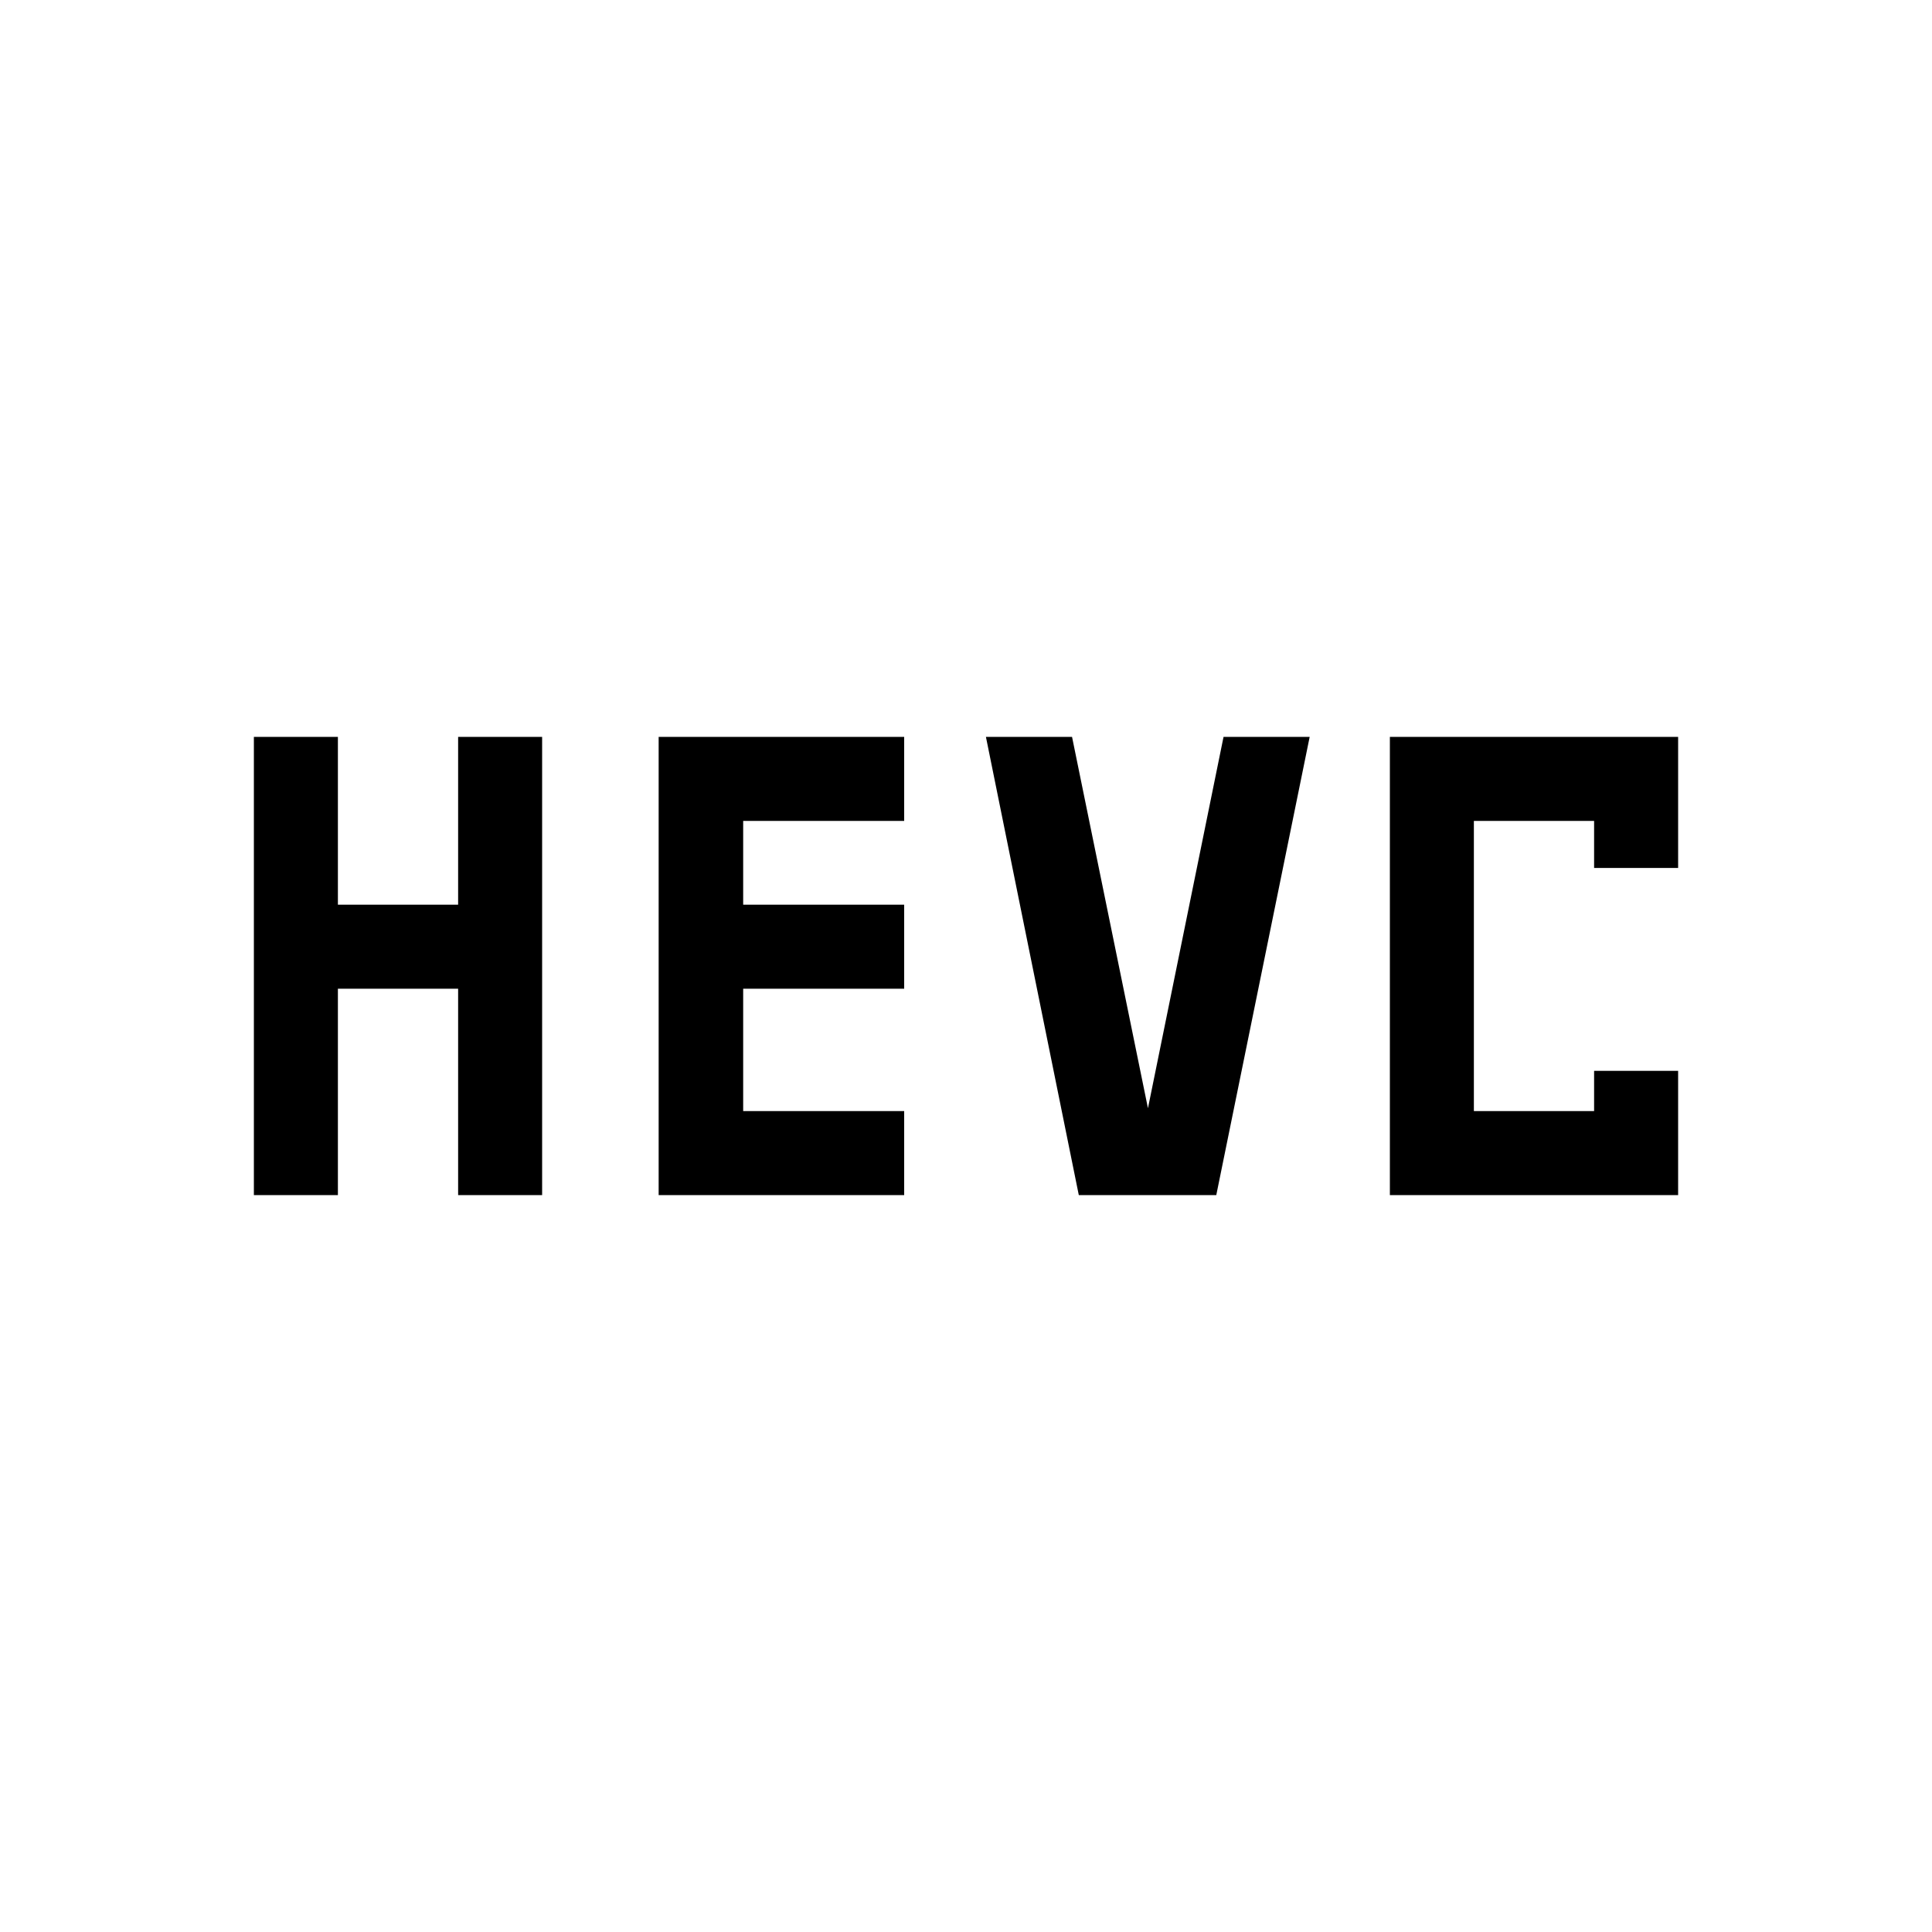 <svg xmlns="http://www.w3.org/2000/svg" height="40" viewBox="0 -960 960 960" width="40"><path d="M126.15-366.15v-227.7h41.75v83.39h59.74v-83.39h41.74v227.7h-41.74v-102.57H167.9v102.57h-41.75Zm201.13 0v-227.7h122v41.75h-80v41.64h80v41.74h-80v60.82h80v41.75h-122Zm208.77 0-46.15-227.7h42.79l37.72 184.52 37.56-184.52h42.8l-46.41 227.7h-68.31Zm154.57 0v-227.7h143.23v65.13H792.1v-23.38h-59.74v144.2h59.74v-20h41.75v61.75H690.62Z"/></svg>